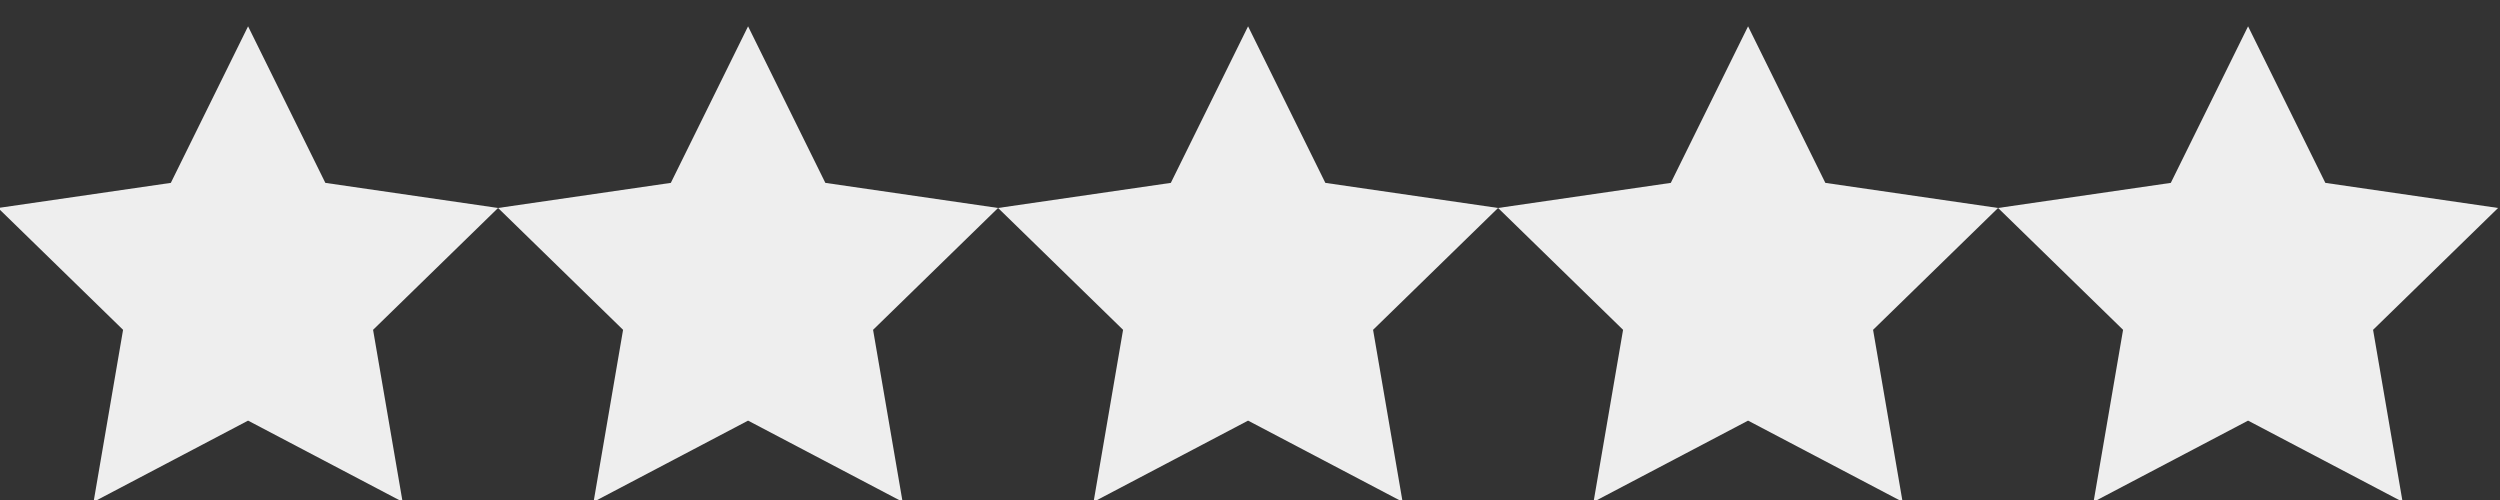 <?xml version="1.0" encoding="utf-8"?>
<!-- Generator: Adobe Illustrator 15.1.0, SVG Export Plug-In . SVG Version: 6.00 Build 0)  -->
<!DOCTYPE svg PUBLIC "-//W3C//DTD SVG 1.1//EN" "http://www.w3.org/Graphics/SVG/1.1/DTD/svg11.dtd">
<svg version="1.1" id="Layer_1" xmlns="http://www.w3.org/2000/svg" xmlns:xlink="http://www.w3.org/1999/xlink" x="0px" y="0px"
	 width="100px" height="20px" viewBox="0 0 100 20" enable-background="new 0 0 100 20" xml:space="preserve">
<rect x="0" y="0" width="100" height="20" fill="#333333" stroke="none"/>
<g>
	<polygon fill="#EEEEEE" points="9.923,1.053 13.014,7.315 19.923,8.319 14.923,13.193 16.104,20.075 9.923,16.825 3.743,20.075 
		4.923,13.193 -0.077,8.319 6.833,7.315 	"/>
</g>
<g>
	<polygon fill="#EEEEEE" points="29.923,1.053 33.014,7.315 39.923,8.319 34.923,13.193 36.104,20.075 29.923,16.825 23.743,20.075 
		24.923,13.193 19.923,8.319 26.833,7.315 	"/>
</g>
<g>
	<polygon fill="#EEEEEE" points="49.923,1.053 53.014,7.315 59.923,8.319 54.923,13.193 56.104,20.075 49.923,16.825 43.743,20.075 
		44.923,13.193 39.923,8.319 46.833,7.315 	"/>
</g>
<g>
	<polygon fill="#EEEEEE" points="69.923,1.053 73.014,7.315 79.923,8.319 74.923,13.193 76.104,20.075 69.923,16.825 63.742,20.075 
		64.923,13.193 59.923,8.319 66.832,7.315 	"/>
</g>
<g>
	<polygon fill="#EEEEEE" points="89.923,1.053 93.014,7.315 99.923,8.319 94.923,13.193 96.104,20.075 89.923,16.825 83.742,20.075 
		84.923,13.193 79.923,8.319 86.832,7.315 	"/>
</g>
</svg>

